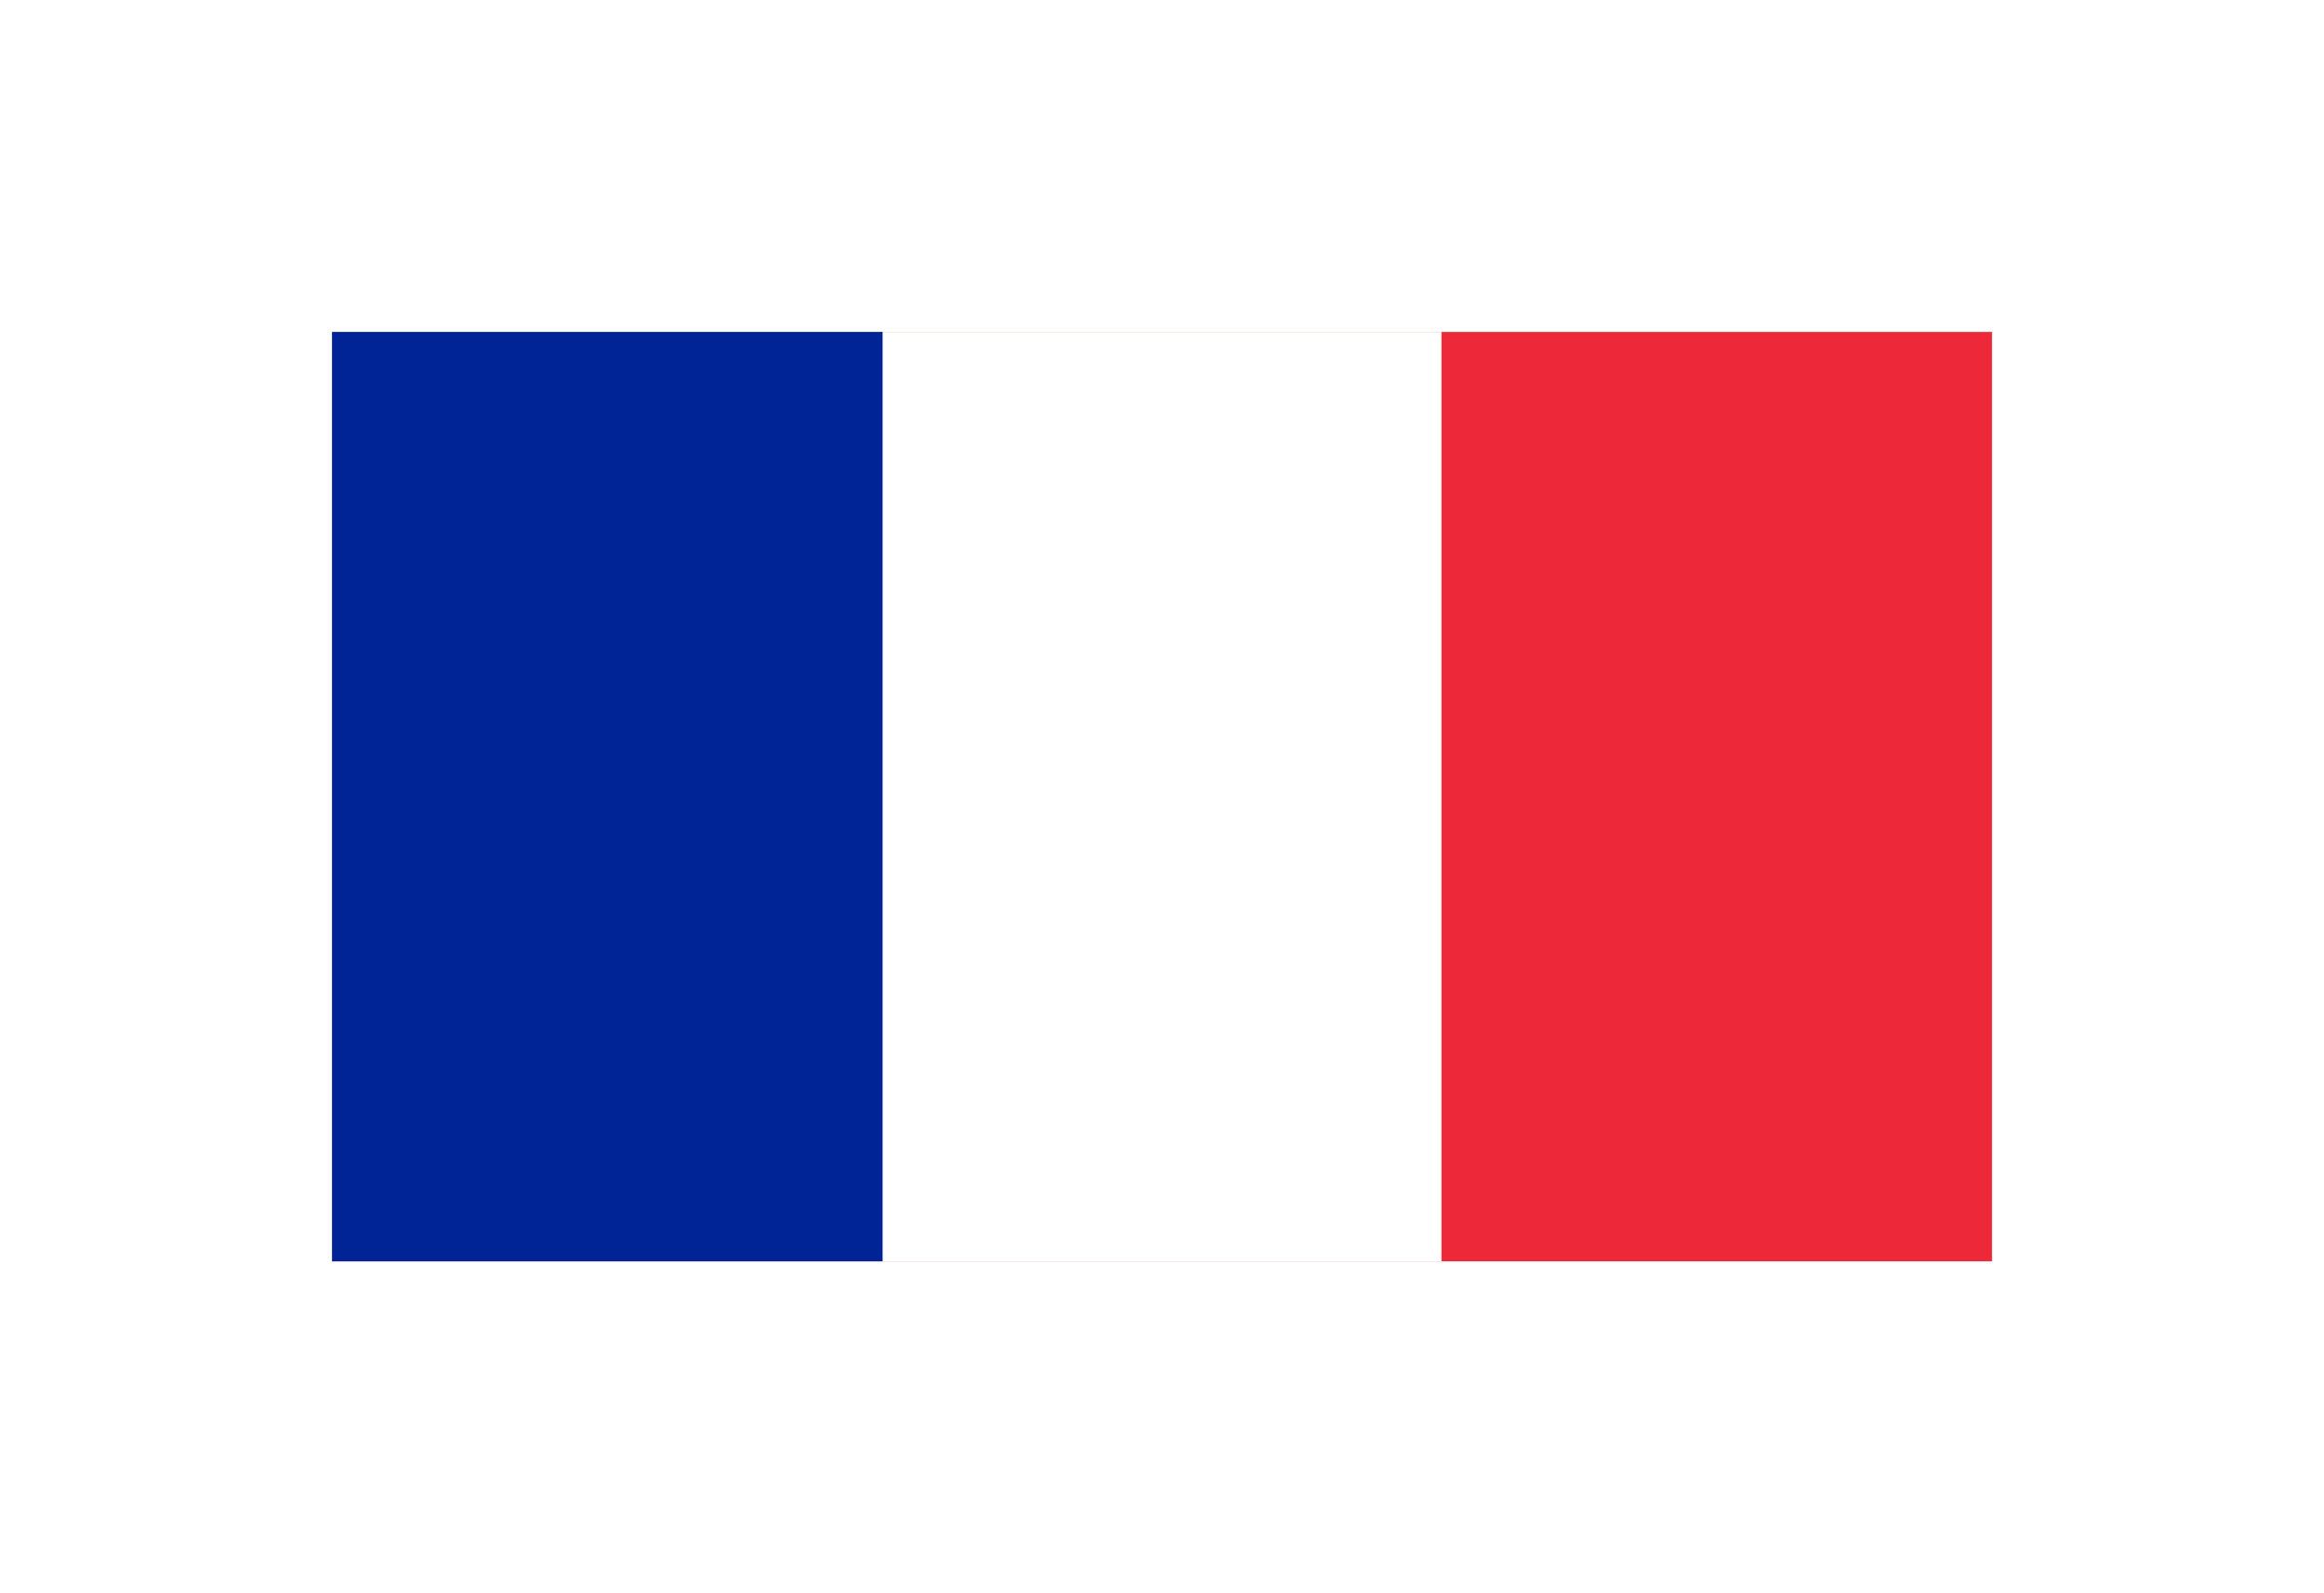 <svg width="35" height="24" viewBox="0 0 35 24" fill="none" xmlns="http://www.w3.org/2000/svg">
<g clip-path="url(#clip0_1057:171)" filter="url(#filter0_d_1057:171)">
<path d="M30.124 4.622H4.876V21.38H30.124V4.622Z" fill="#ED2939"/>
<path d="M21.709 4.622H4.876V21.38H21.709V4.622Z" fill="white"/>
<path d="M13.292 4.622H4.876V21.38H13.292V4.622Z" fill="#002395"/>
</g>
<defs>
<filter id="filter0_d_1057:171" x="0" y="0" width="35" height="24" filterUnits="userSpaceOnUse" color-interpolation-filters="sRGB">
<feFlood flood-opacity="0" result="BackgroundImageFix"/>
<feColorMatrix in="SourceAlpha" type="matrix" values="0 0 0 0 0 0 0 0 0 0 0 0 0 0 0 0 0 0 127 0" result="hardAlpha"/>
<feOffset dy="-1"/>
<feGaussianBlur stdDeviation="2.5"/>
<feColorMatrix type="matrix" values="0 0 0 0 0.117 0 0 0 0 0.117 0 0 0 0 0.117 0 0 0 0.15 0"/>
<feBlend mode="normal" in2="BackgroundImageFix" result="effect1_dropShadow_1057:171"/>
<feBlend mode="normal" in="SourceGraphic" in2="effect1_dropShadow_1057:171" result="shape"/>
</filter>
<clipPath id="clip0_1057:171">
<rect width="25" height="14" fill="white" transform="translate(5 6)"/>
</clipPath>
</defs>
</svg>

